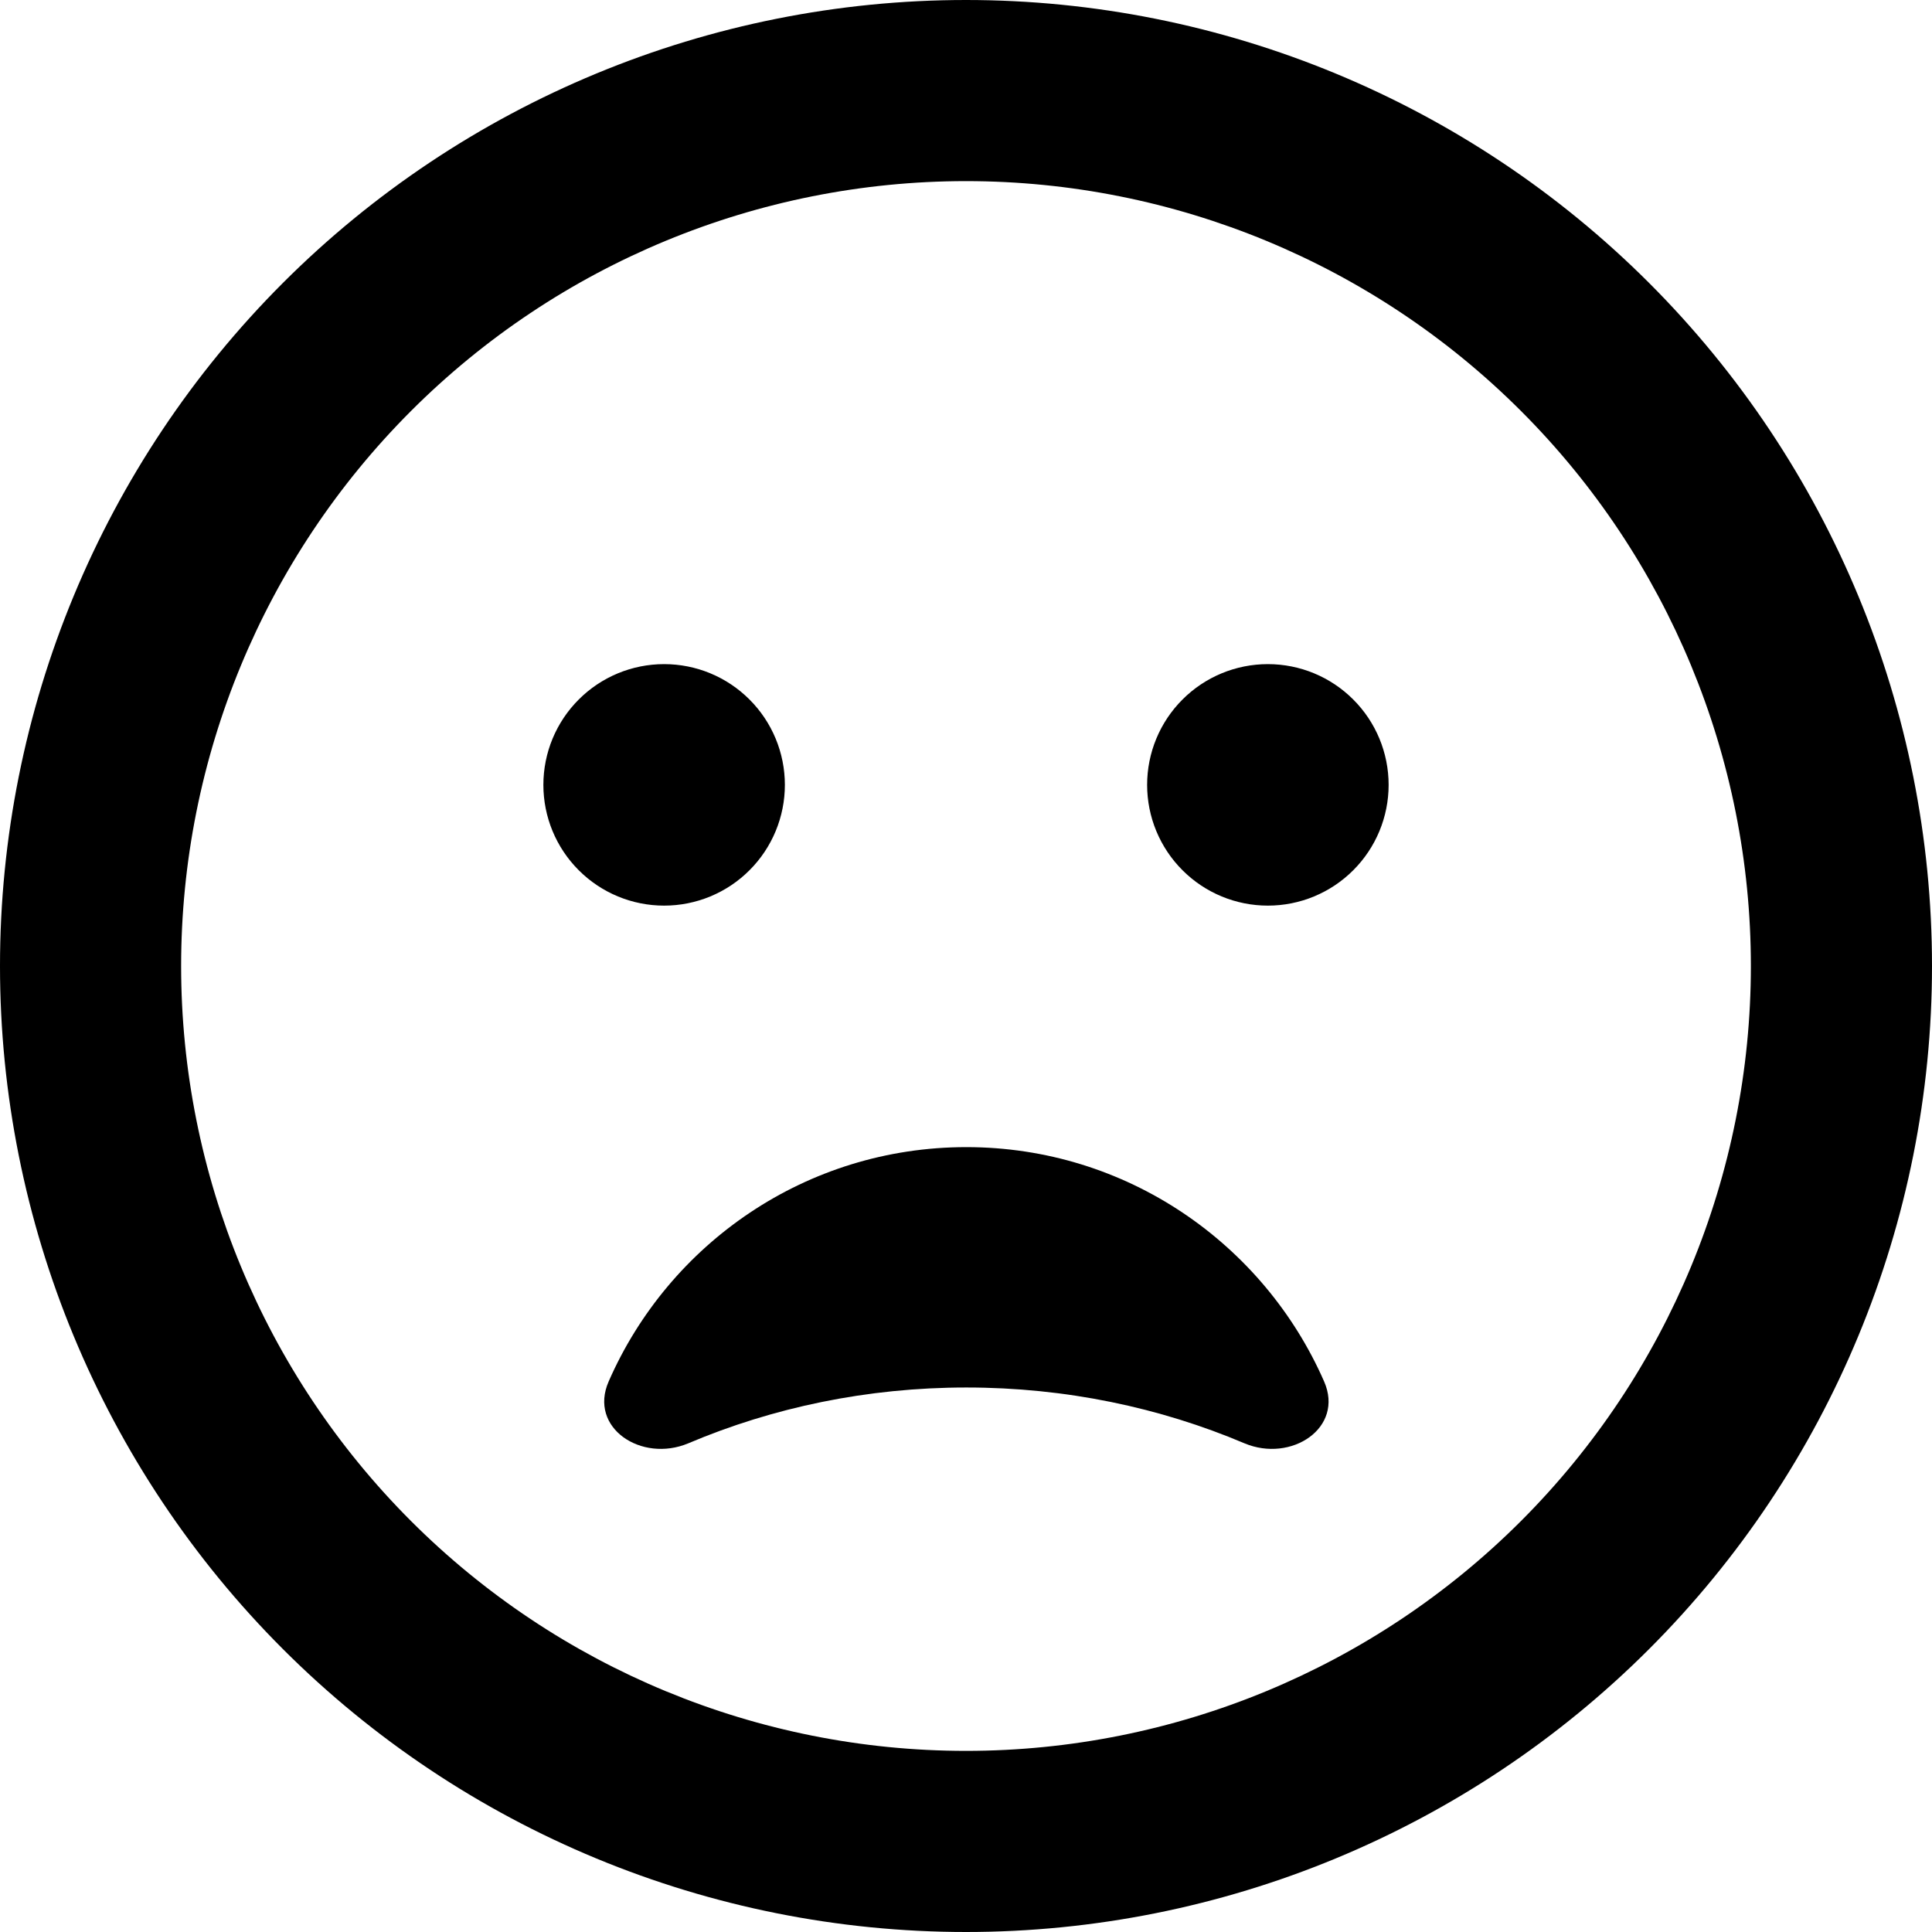 <svg width="48" height="48" viewBox="0 0 48 48" fill="none" xmlns="http://www.w3.org/2000/svg">
<path d="M43.5 24C43.5 18.828 41.446 13.868 37.789 10.211C34.132 6.554 29.172 4.5 24 4.5C18.828 4.5 13.868 6.554 10.211 10.211C6.554 13.868 4.5 18.828 4.5 24C4.5 29.172 6.554 34.132 10.211 37.789C13.868 41.446 18.828 43.5 24 43.5C29.172 43.5 34.132 41.446 37.789 37.789C41.446 34.132 43.5 29.172 43.5 24ZM0 24C0 17.635 2.529 11.53 7.029 7.029C11.53 2.529 17.635 0 24 0C30.365 0 36.47 2.529 40.971 7.029C45.471 11.53 48 17.635 48 24C48 30.365 45.471 36.47 40.971 40.971C36.47 45.471 30.365 48 24 48C17.635 48 11.53 45.471 7.029 40.971C2.529 36.47 0 30.365 0 24ZM17.1 35.859C15.938 36.347 14.616 35.475 15.122 34.322C16.622 30.891 20.034 28.5 24.009 28.5C27.984 28.5 31.397 30.9 32.897 34.322C33.403 35.475 32.081 36.347 30.919 35.859C28.819 34.969 26.475 34.472 24.009 34.472C21.544 34.472 19.2 34.969 17.1 35.859ZM13.5 19.5C13.5 18.704 13.816 17.941 14.379 17.379C14.941 16.816 15.704 16.5 16.5 16.5C17.296 16.5 18.059 16.816 18.621 17.379C19.184 17.941 19.5 18.704 19.5 19.5C19.5 20.296 19.184 21.059 18.621 21.621C18.059 22.184 17.296 22.5 16.5 22.5C15.704 22.5 14.941 22.184 14.379 21.621C13.816 21.059 13.5 20.296 13.5 19.5ZM31.5 16.5C32.296 16.5 33.059 16.816 33.621 17.379C34.184 17.941 34.5 18.704 34.5 19.5C34.5 20.296 34.184 21.059 33.621 21.621C33.059 22.184 32.296 22.5 31.5 22.5C30.704 22.5 29.941 22.184 29.379 21.621C28.816 21.059 28.5 20.296 28.5 19.5C28.5 18.704 28.816 17.941 29.379 17.379C29.941 16.816 30.704 16.5 31.5 16.5Z" fill="currentColor"/>
</svg>

